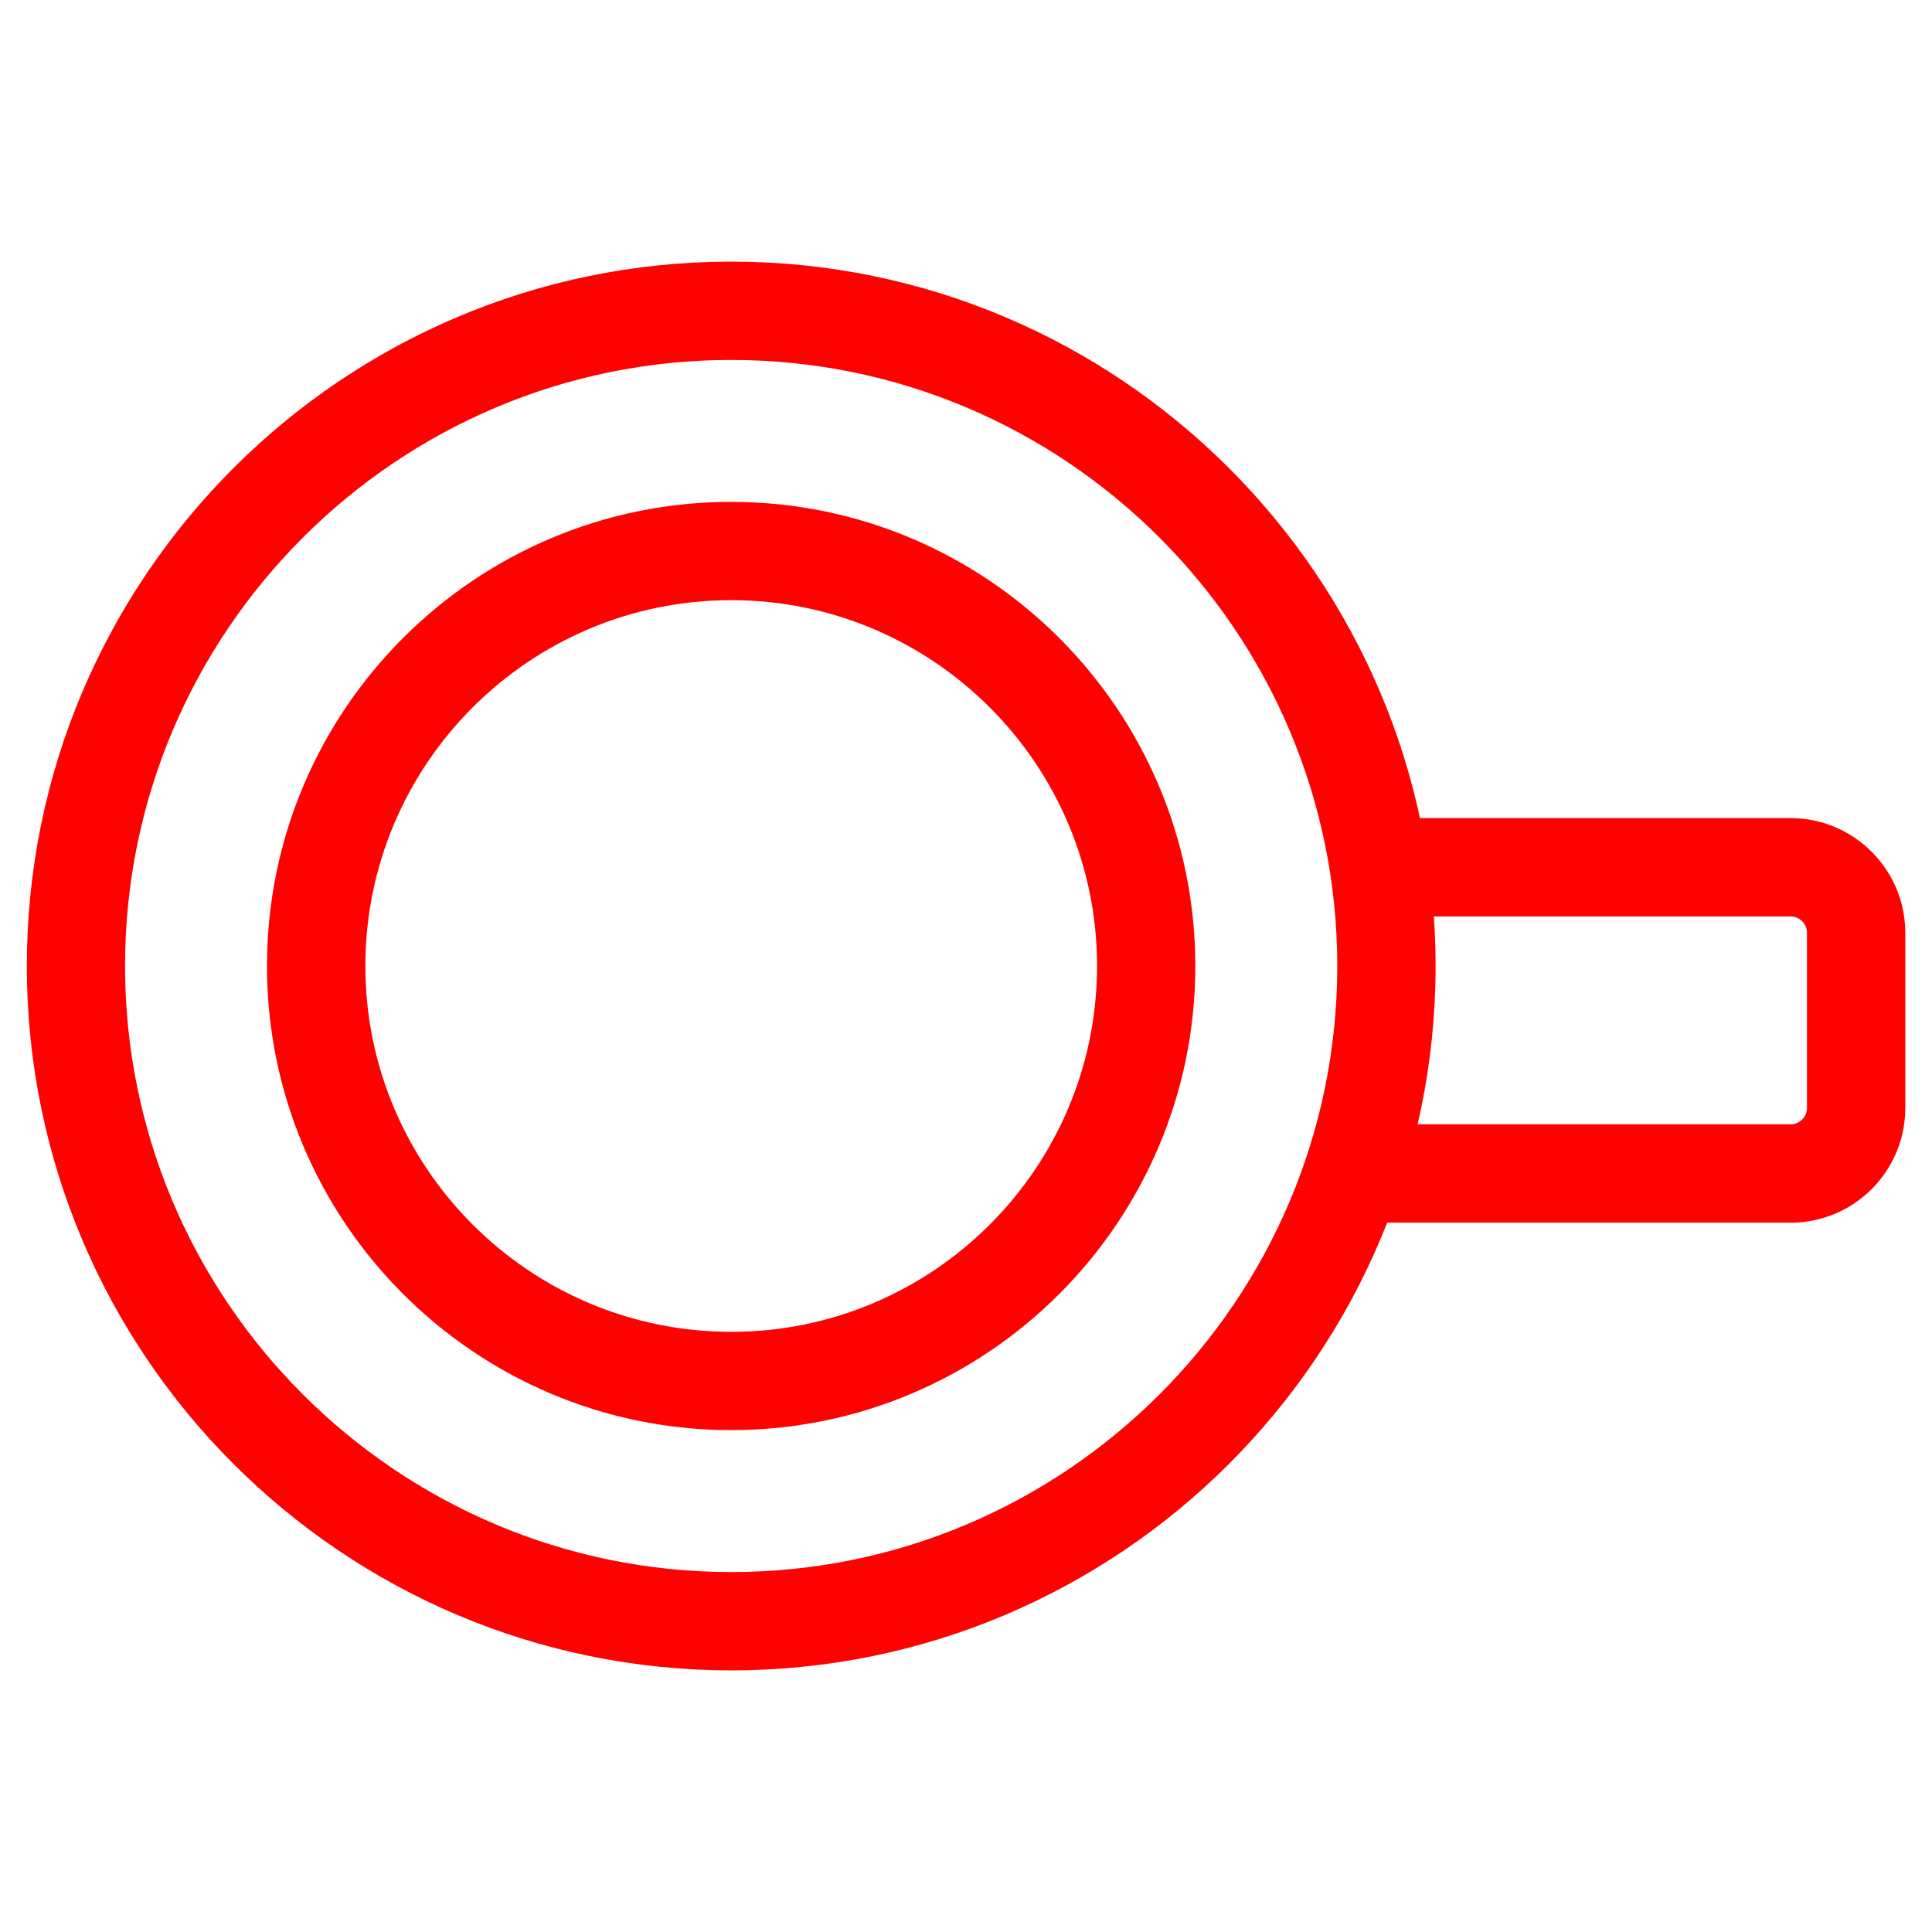 <svg xmlns="http://www.w3.org/2000/svg" width="36" height="36" viewBox="0 0 36 36"><g fill="#FE0101"><path d="M13.625 31.125C6.388 31.125.5 25.237.5 18S6.388 4.875 13.625 4.875 26.75 10.763 26.75 18s-5.888 13.125-13.125 13.125zm0-24.418C7.397 6.707 2.33 11.773 2.33 18c0 6.227 5.067 11.293 11.295 11.293 6.227 0 11.293-5.066 11.293-11.293 0-6.227-5.066-11.293-11.293-11.293zM13.625 26.648c-4.77 0-8.65-3.88-8.65-8.648 0-4.77 3.88-8.648 8.65-8.648 4.768 0 8.648 3.88 8.648 8.648s-3.88 8.648-8.648 8.648zm0-15.465c-3.76 0-6.817 3.058-6.817 6.817s3.058 6.817 6.817 6.817c3.76 0 6.817-3.058 6.817-6.817s-3.058-6.817-6.817-6.817zM33.364 22.782h-7.667c-.506 0-.916-.41-.916-.916s.41-.916.917-.916h7.667c.168 0 .305-.137.305-.305V17.38c0-.167-.138-.304-.306-.304h-7.667c-.506 0-.916-.41-.916-.916s.41-.916.917-.916h7.667c1.178 0 2.137.96 2.137 2.137v3.265c0 1.18-.958 2.137-2.136 2.137z"/></g></svg>